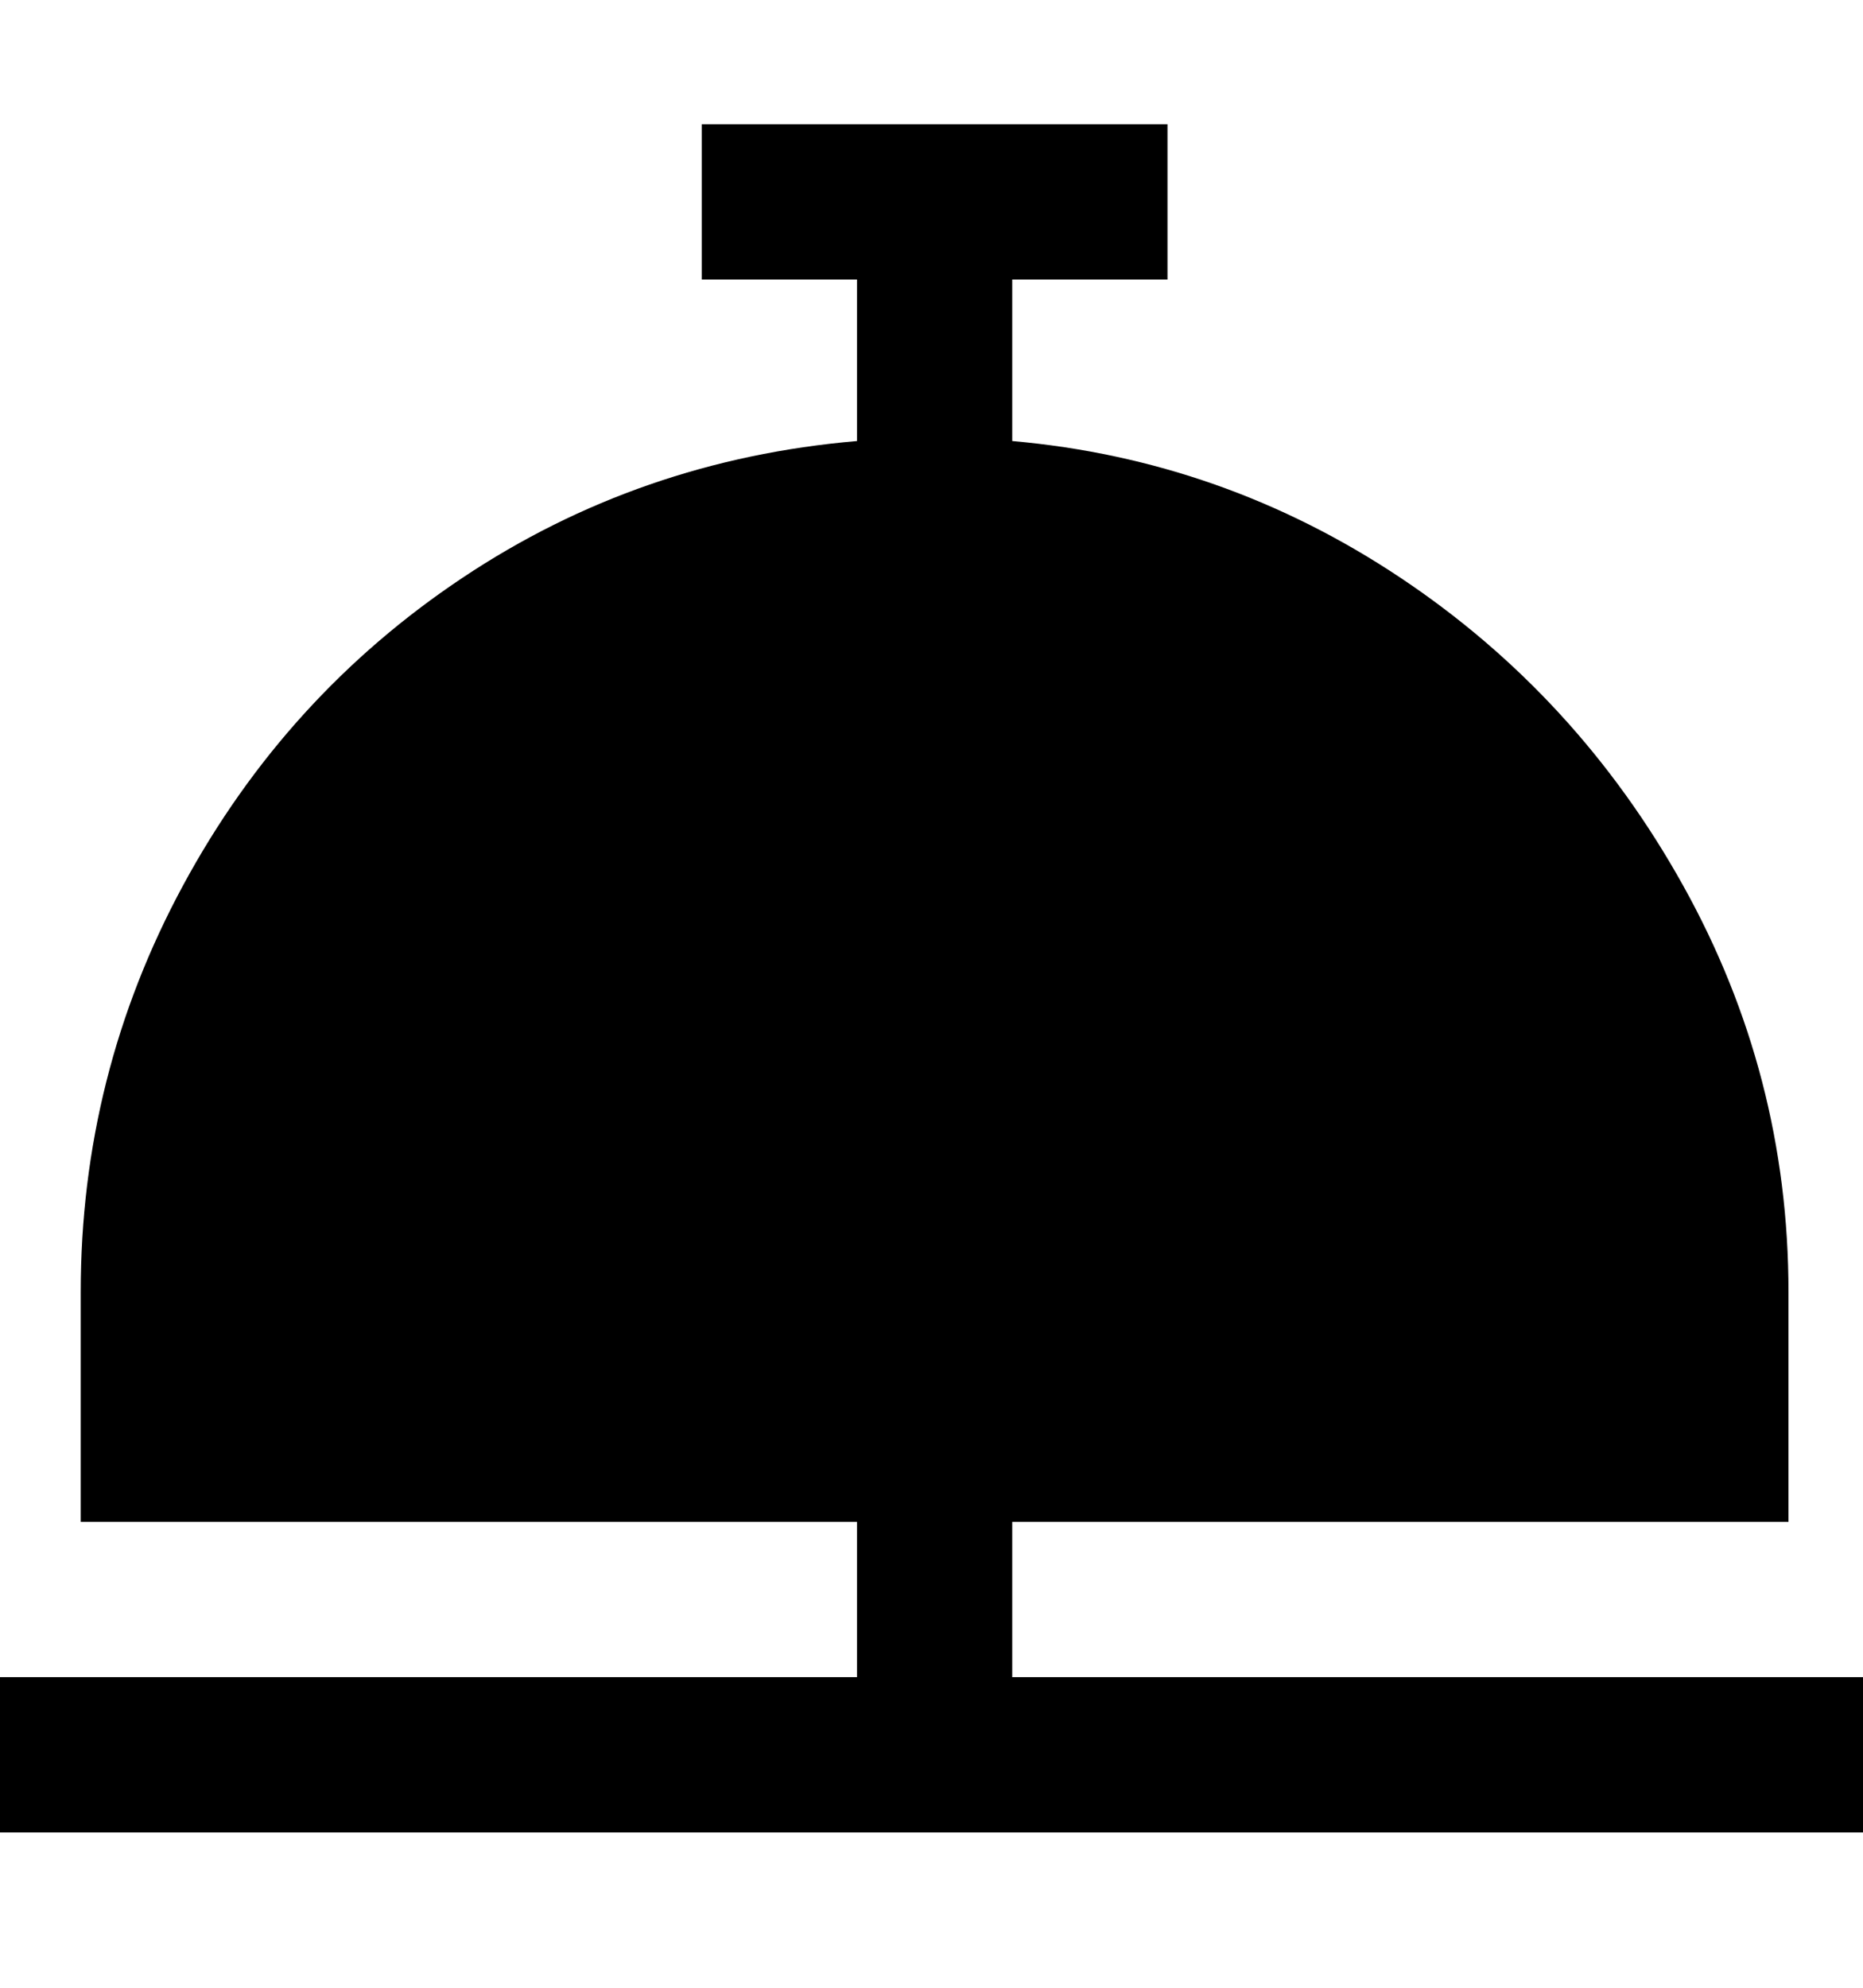 <svg viewBox="0 0 300 320" xmlns="http://www.w3.org/2000/svg"><path d="M300 270v25H0v-25h138v-25H13v-37q0-35 16.5-65.5t45-49.5Q103 74 138 71V45h-25V20h75v25h-25v26q34 3 62.5 22t45.5 49.5q17 30.5 17 65.5v37H163v25h137z"/></svg>